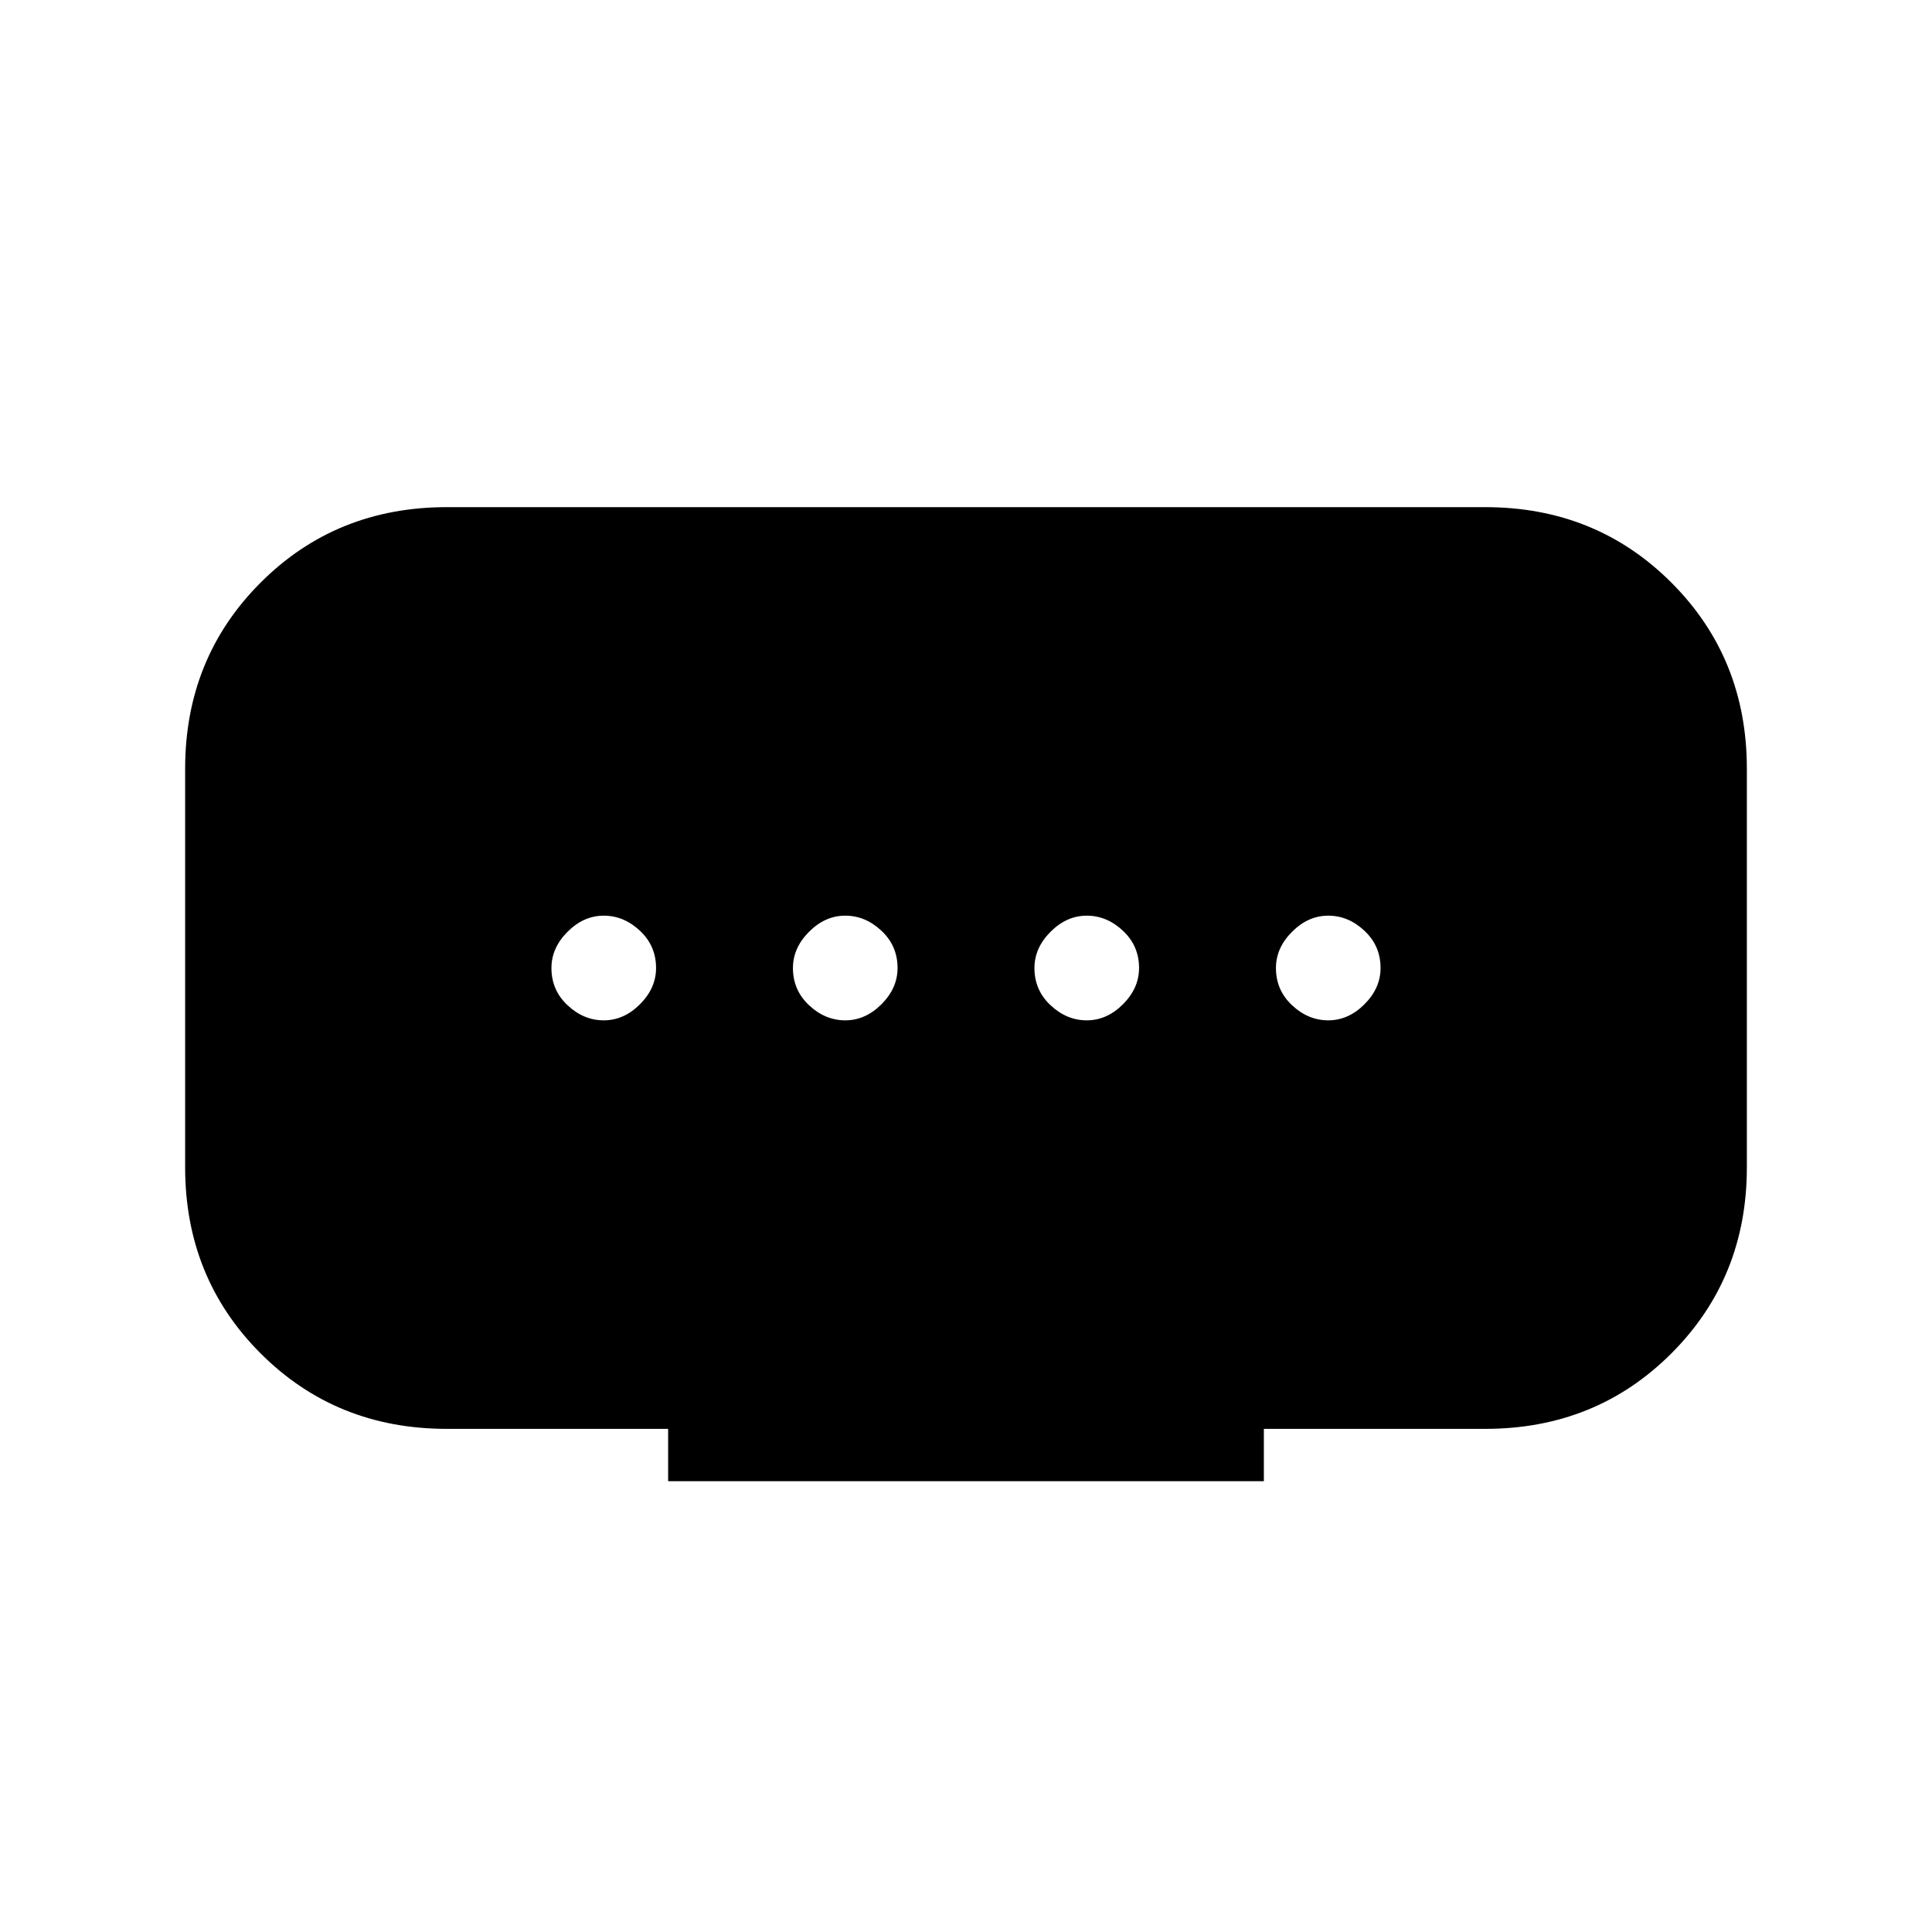 <svg xmlns="http://www.w3.org/2000/svg" height="40" width="40"><path d="M13.833 30.667v-1.084H9.25q-2.292 0-3.854-1.562-1.563-1.563-1.563-3.854v-8.25q0-2.292 1.563-3.855Q6.958 10.5 9.25 10.5h21.5q2.292 0 3.854 1.562 1.563 1.563 1.563 3.855v8.25q0 2.291-1.563 3.854-1.562 1.562-3.854 1.562h-4.583v1.084Zm3.667-9.542q.417 0 .75-.333.333-.334.333-.75 0-.459-.333-.771-.333-.313-.75-.313t-.75.334q-.333.333-.333.75 0 .458.333.77.333.313.75.313Zm-5 0q.417 0 .75-.333.333-.334.333-.75 0-.459-.333-.771-.333-.313-.75-.313t-.75.334q-.333.333-.333.75 0 .458.333.77.333.313.75.313Zm10 0q.417 0 .75-.333.333-.334.333-.75 0-.459-.333-.771-.333-.313-.75-.313t-.75.334q-.333.333-.333.75 0 .458.333.77.333.313.75.313Zm5 0q.417 0 .75-.333.333-.334.333-.75 0-.459-.333-.771-.333-.313-.75-.313t-.75.334q-.333.333-.333.75 0 .458.333.77.333.313.75.313Z"/></svg>